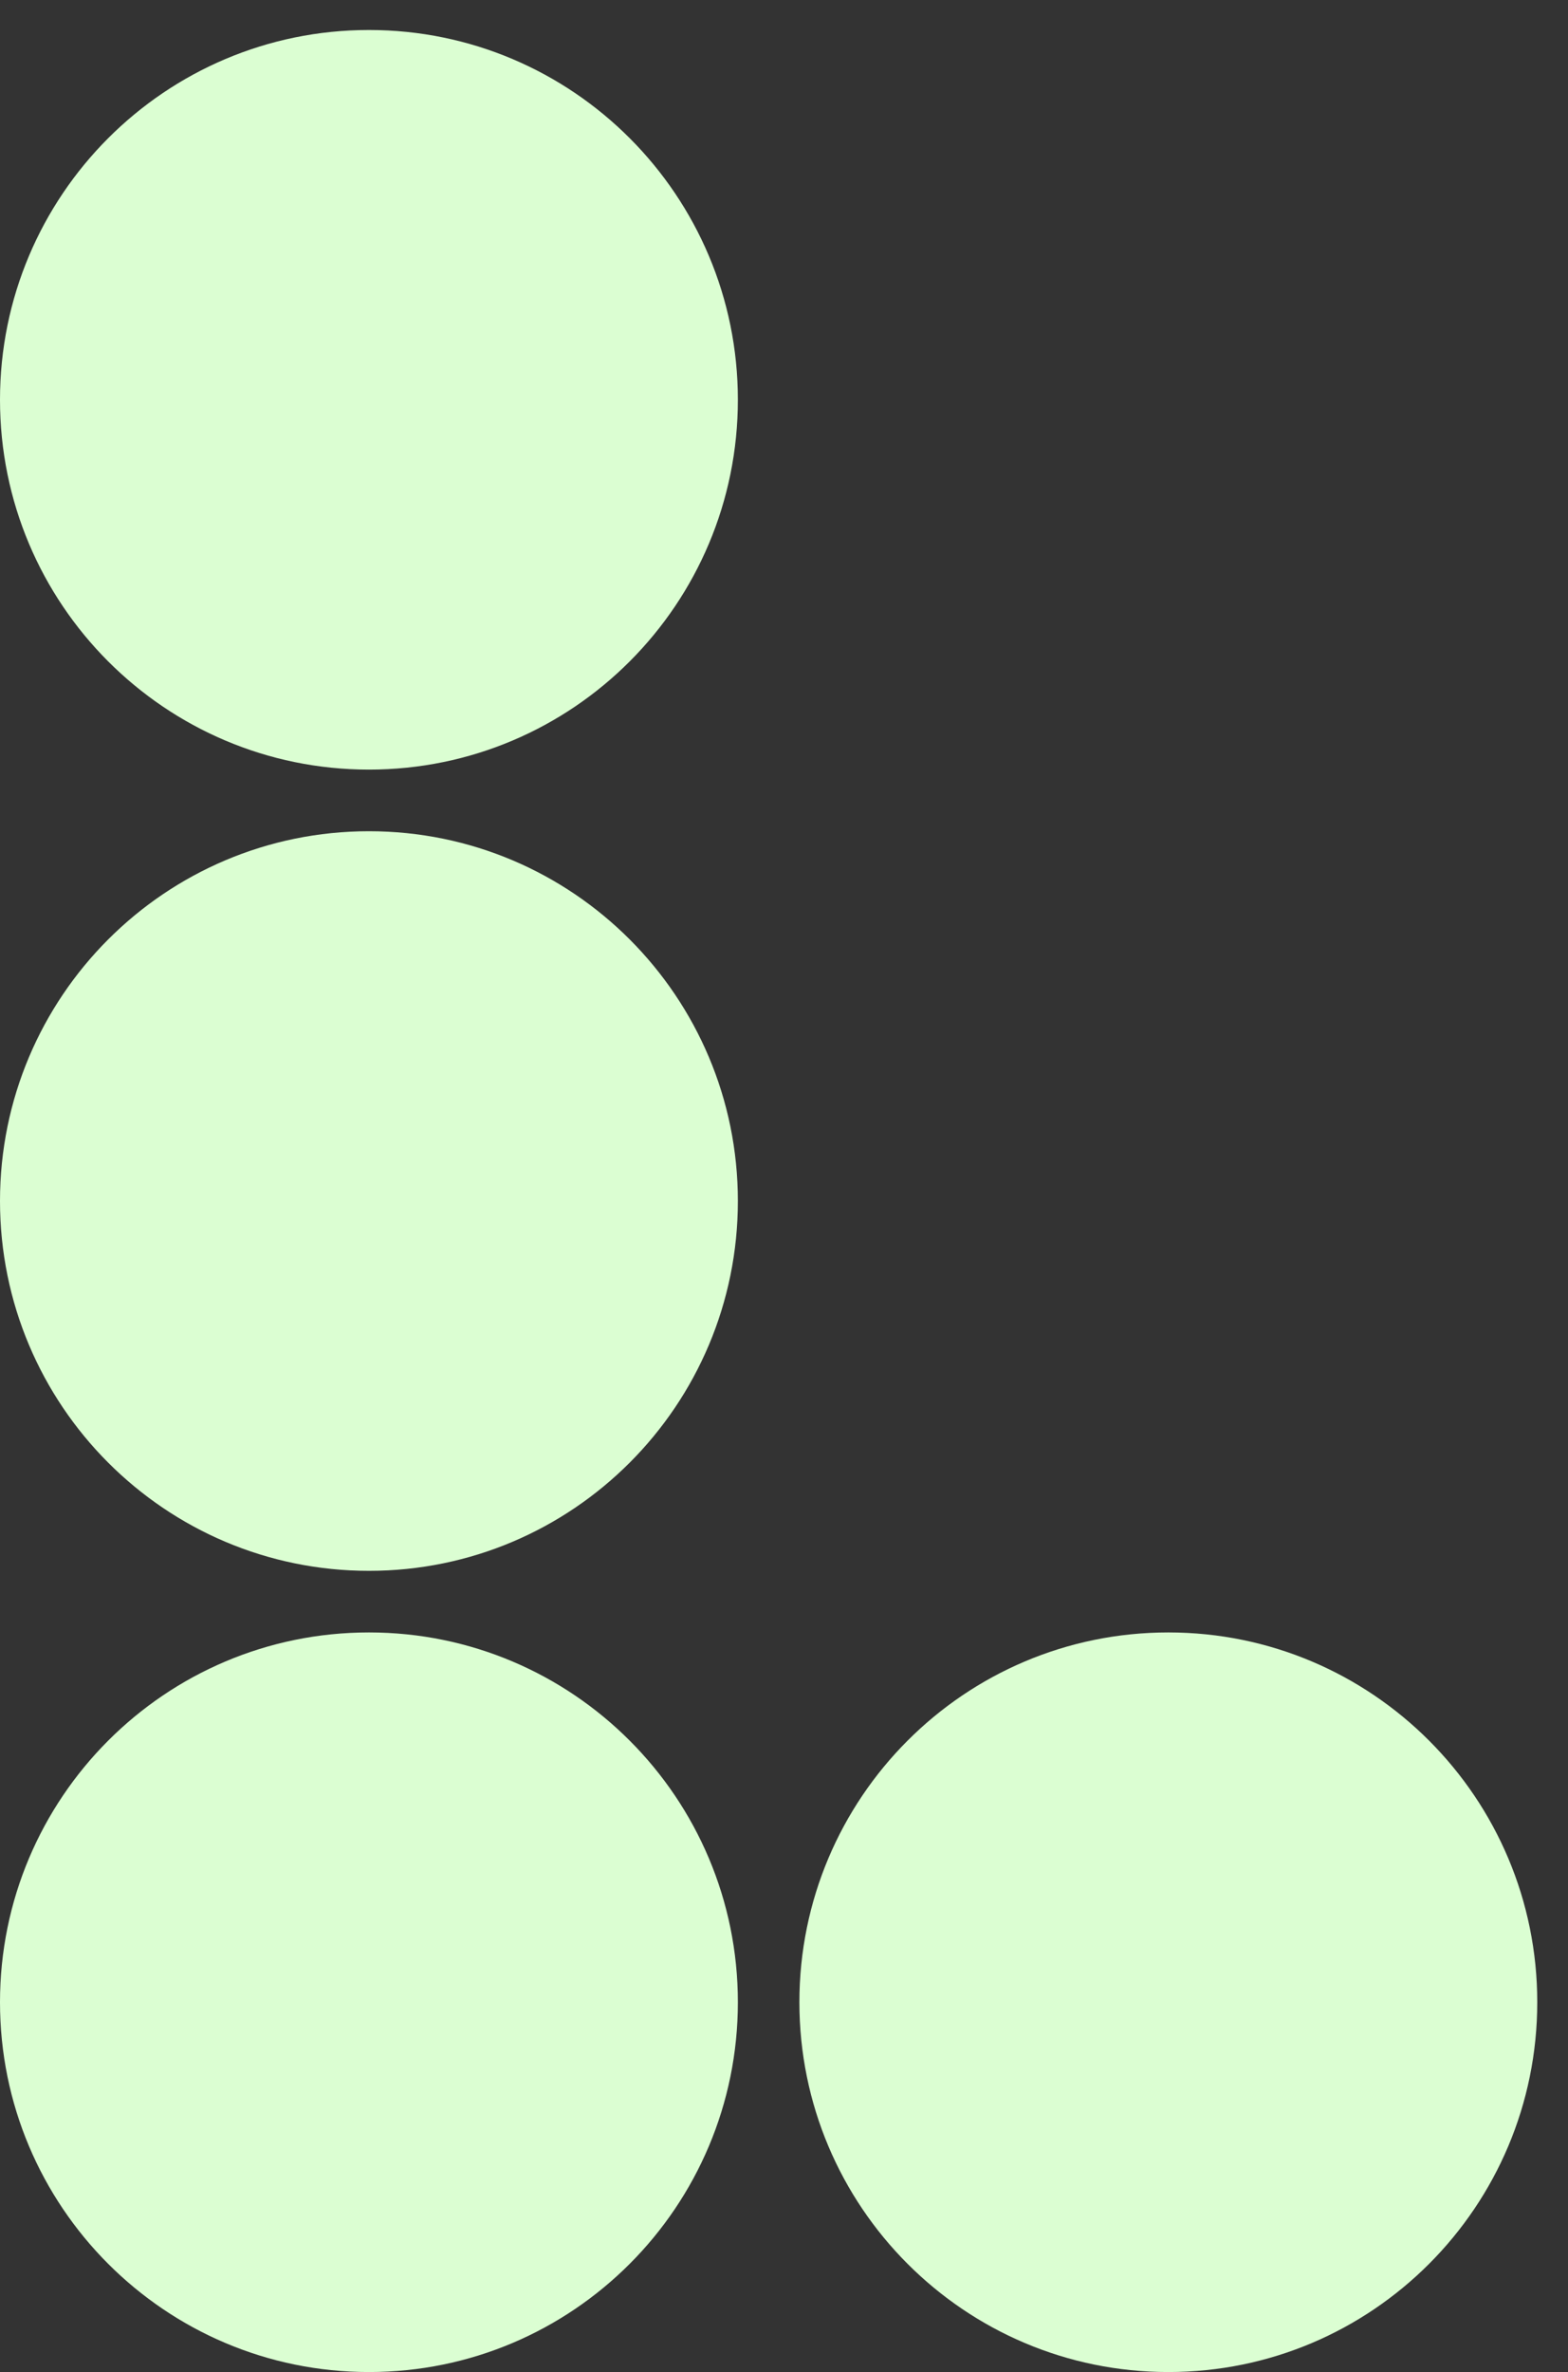 <svg width="43" height="65" viewBox="0 0 43 65" version="1.1" xmlns="http://www.w3.org/2000/svg" xmlns:xlink="http://www.w3.org/1999/xlink">
<rect x="0" y="0" width="43" height="65" fill="#333333" stroke="none"/>
<title>figure-L</title>
<desc>Created using Figma</desc>
<g id="Canvas" transform="translate(163 -738)">
<g id="figure-L">
<g id="Vector">
<use xlink:href="#path0_fill" transform="translate(-163 738.822)" fill="#DBFED2"/>
</g>
<g id="Vector">
<use xlink:href="#path0_fill" transform="translate(-163 760.778)" fill="#DBFED2"/>
</g>
<g id="Vector">
<use xlink:href="#path0_fill" transform="translate(-163 782.733)" fill="#DBFED2"/>
</g>
<g id="Vector">
<use xlink:href="#path0_fill" transform="translate(-141.078 782.733)" fill="#DBFED2"/>
</g>
</g>
</g>
<defs>
<path id="path0_fill" d="M 10.118 20.267C 15.706 20.267 20.235 15.73 20.235 10.133C 20.235 4.537 15.706 0 10.118 0C 4.53 0 0 4.537 0 10.133C 0 15.73 4.53 20.267 10.118 20.267Z"/>
</defs>
</svg>

